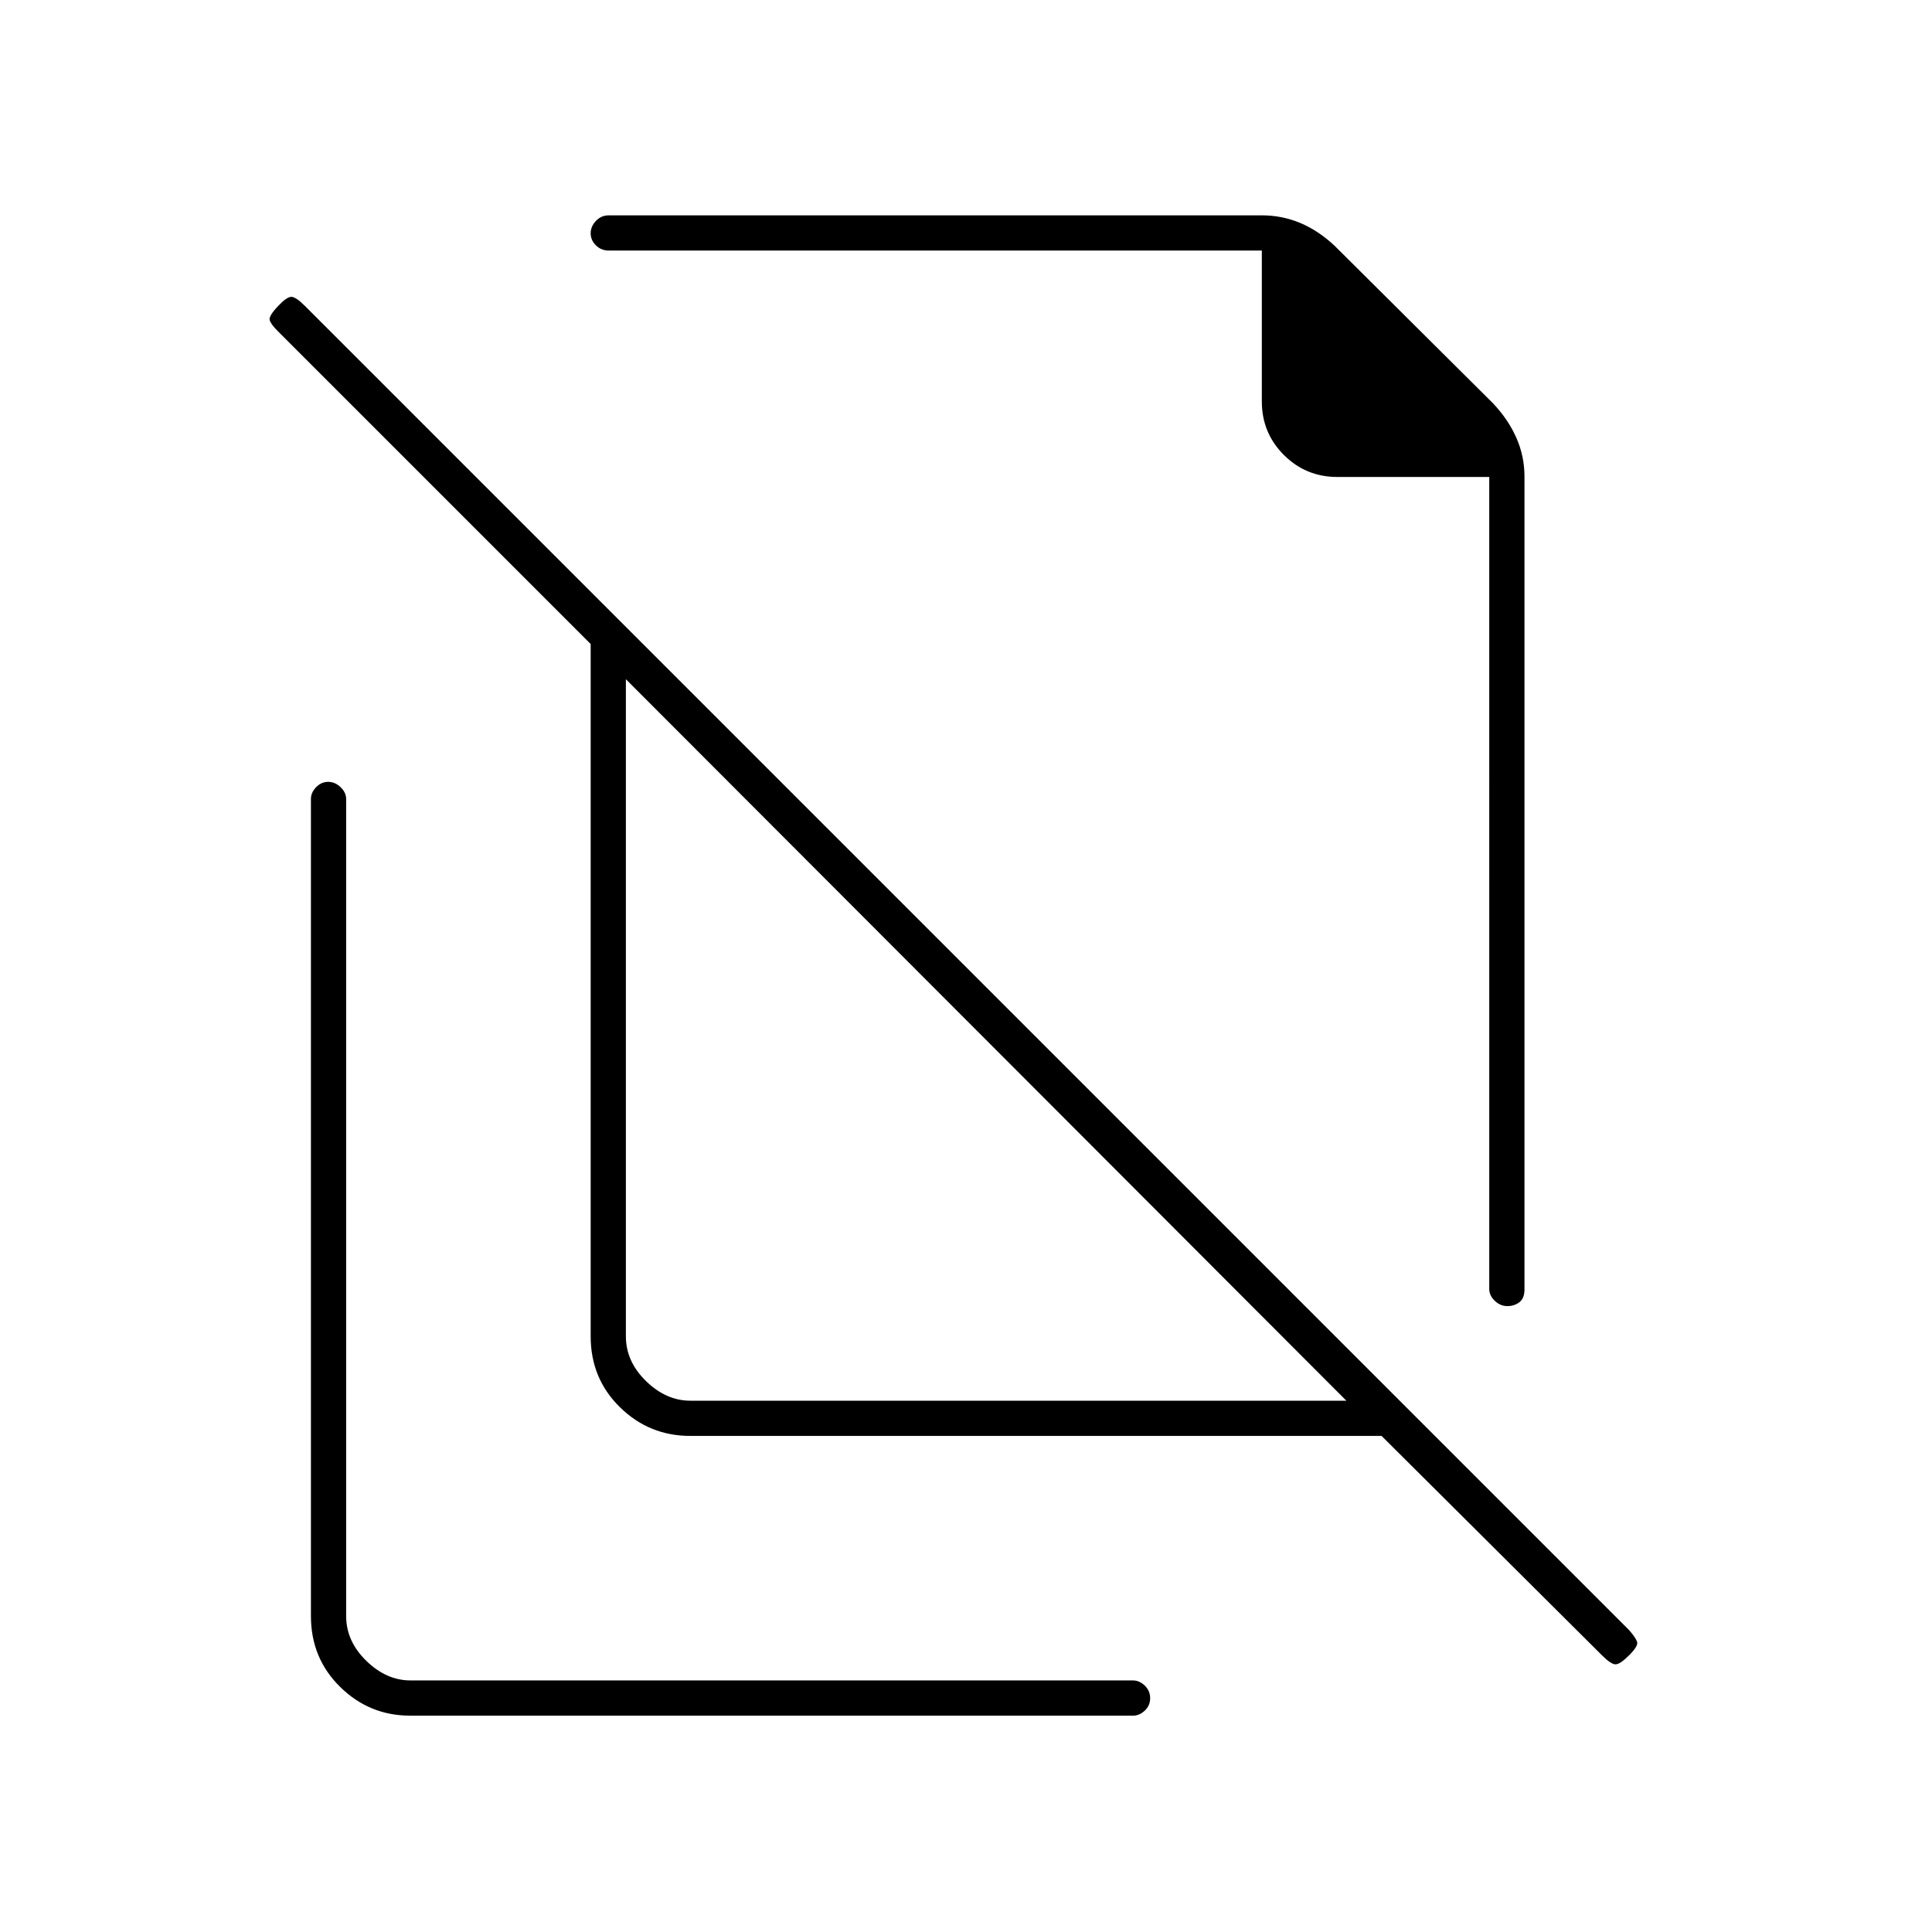 <svg xmlns="http://www.w3.org/2000/svg" height="20" viewBox="0 -960 960 960" width="20"><path d="m663.12-837.91 78.76 78.32q7.62 8.09 11.62 17.2 4 9.11 4 19.16v403.89q0 4.47-2.52 6.4-2.53 1.94-6 1.94-3.48 0-6.23-2.63-2.75-2.62-2.75-5.87V-723h-75.5q-15.62 0-26.56-10.94T627-760.5v-75H302.5q-3.75 0-6.37-2.57-2.63-2.58-2.63-6 0-3.43 2.63-6.18 2.62-2.75 6.37-2.75H627q9.96 0 18.98 3.75t17.14 11.34ZM343-264h326L311-622.5V-296q0 12.5 10 22.25t22 9.75Zm343.5 17.5H343q-20.44 0-34.97-14.27Q293.5-275.03 293.5-296v-344L138-795.5q-3.5-3.5-4-5.5t4.25-7q4.25-4.5 6.5-4.5t6.75 4.5l658 658q3.5 4 4 6t-4 6.5q-4.5 4.5-6.75 4.5t-6.75-4.5l-109.5-109ZM525.5-576Zm-35 132.5Zm-286.72 336q-20.22 0-34.75-14.27Q154.5-136.03 154.5-157v-406q0-3.17 2.57-5.84 2.58-2.66 6-2.66 3.43 0 6.18 2.66Q172-566.17 172-563v406q0 12.5 10 22.25t22 9.75h359q3.17 0 5.84 2.57 2.66 2.58 2.66 6.25 0 3.68-2.66 6.18-2.67 2.5-5.84 2.5H203.78Z"/></svg>